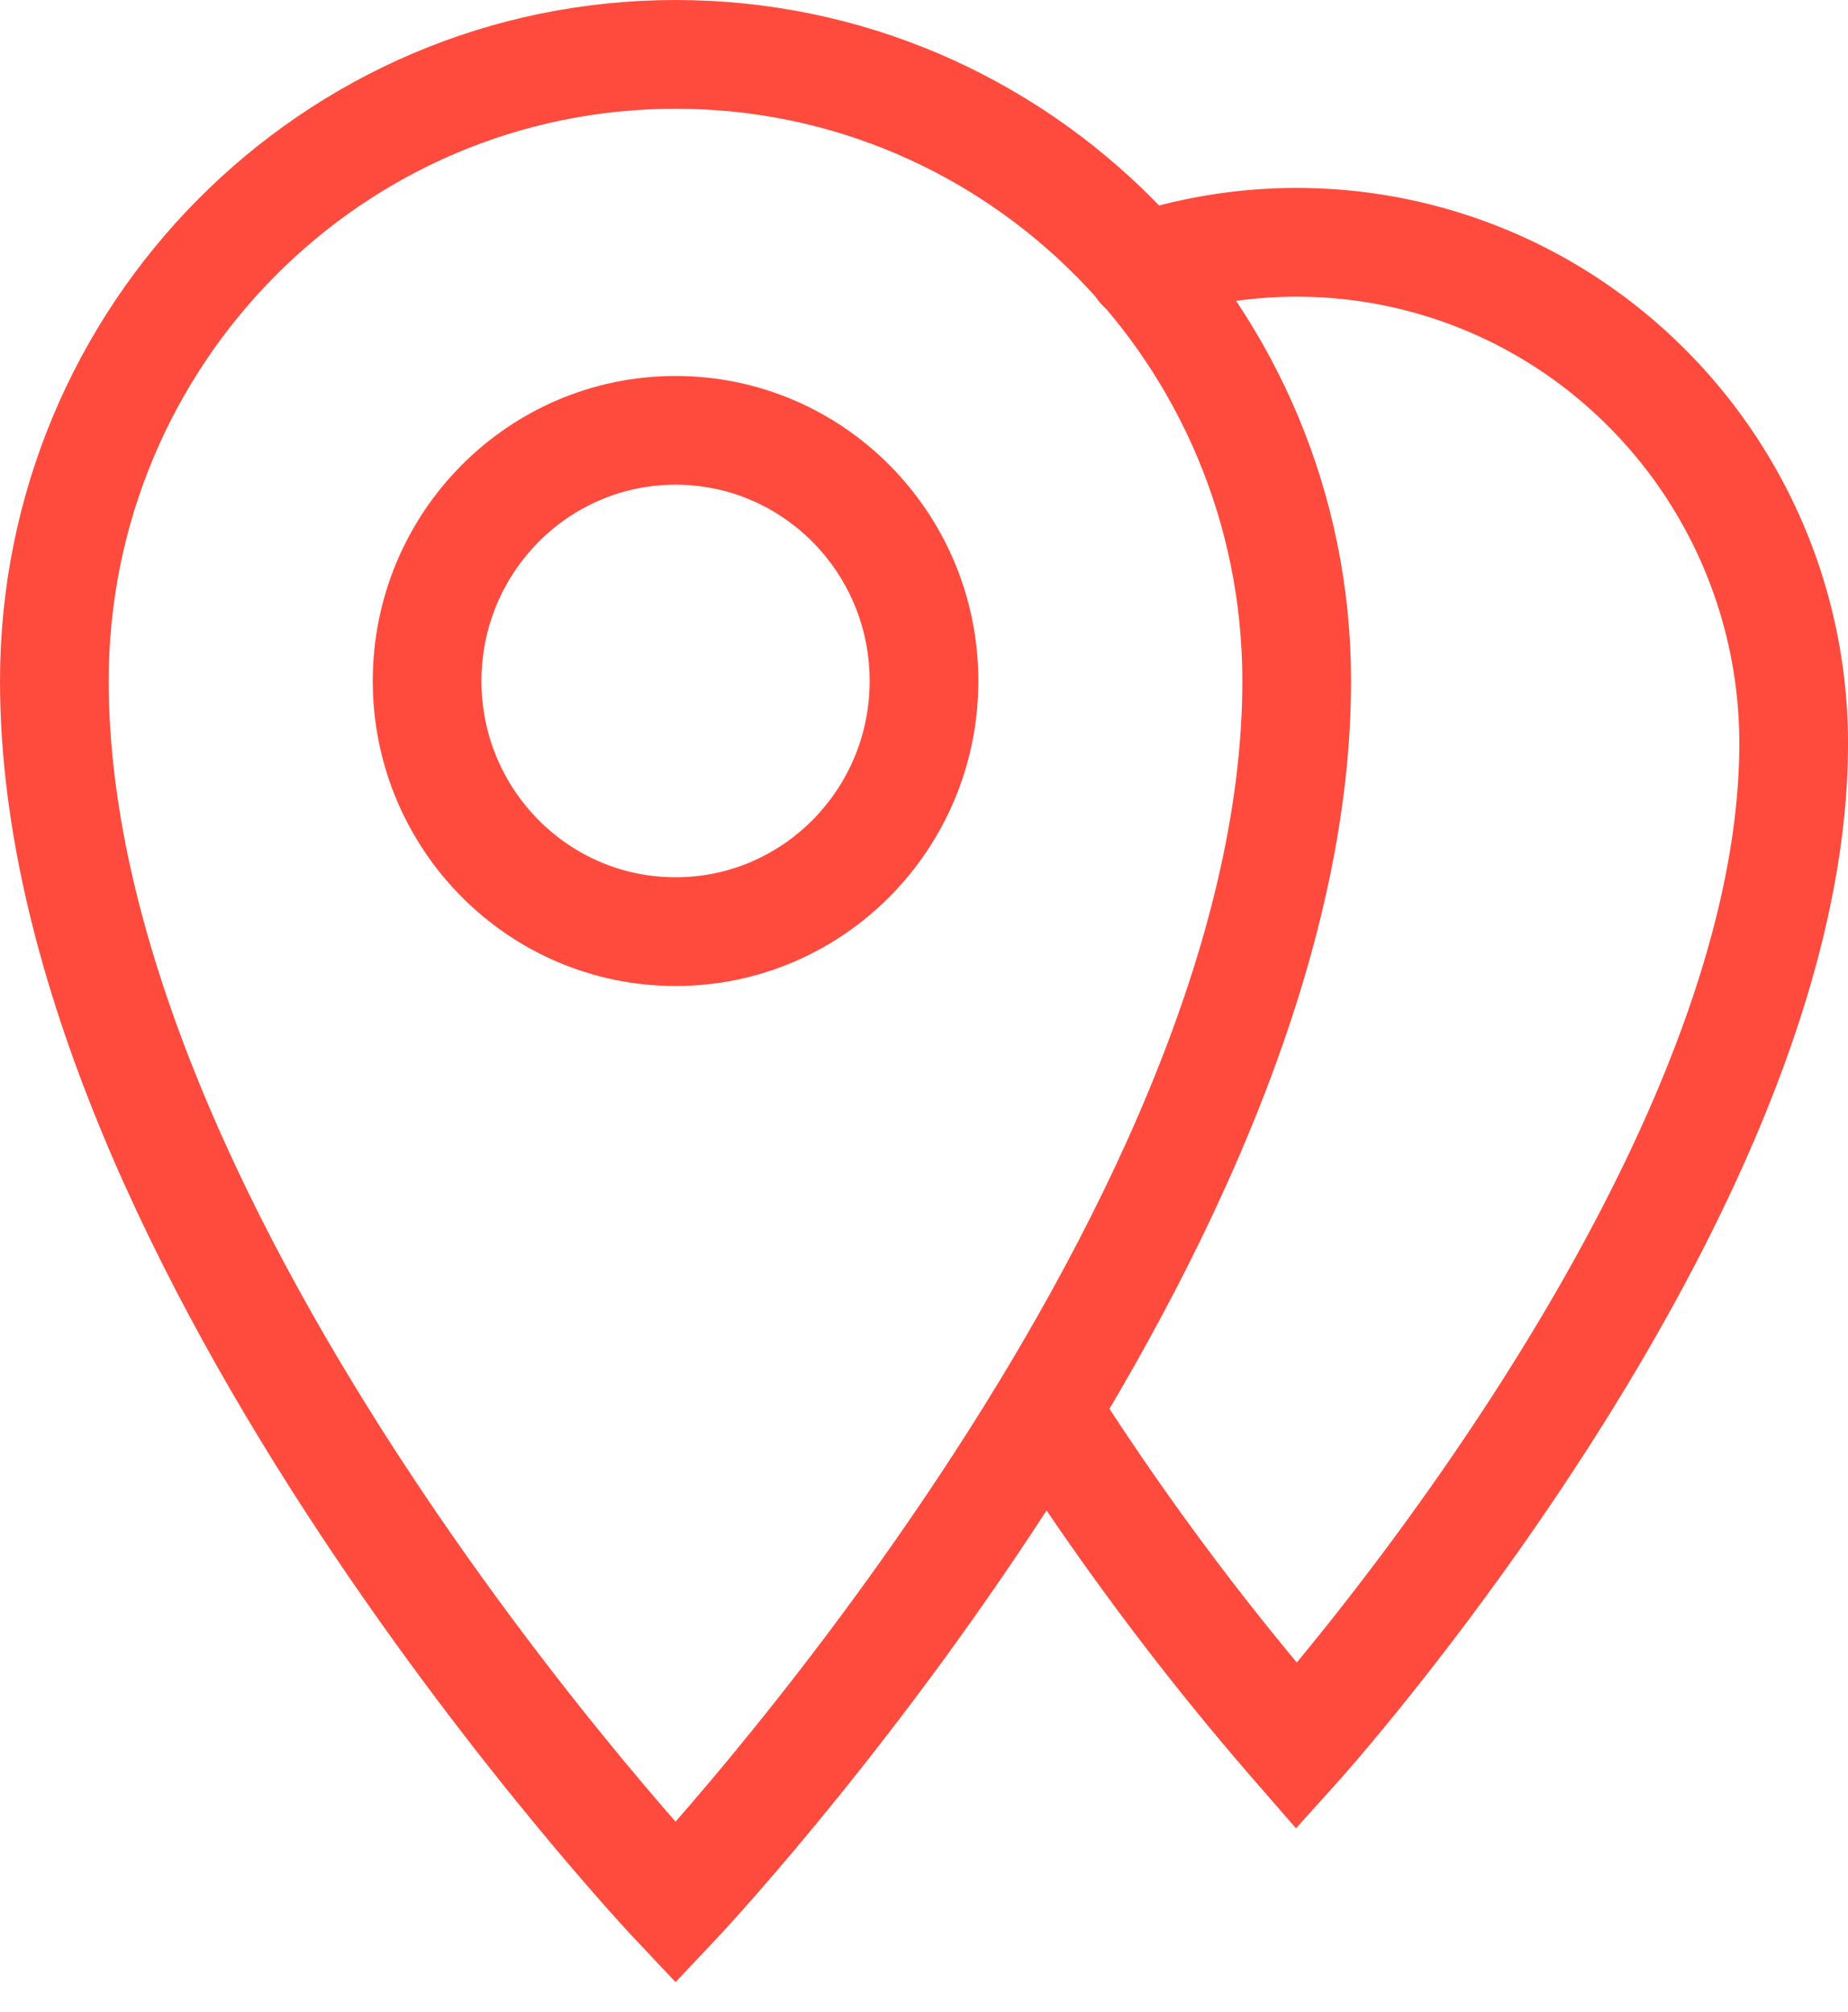 <svg width="34" height="37" viewBox="0 0 34 37" xmlns="http://www.w3.org/2000/svg"><title>map_outline</title><g transform="translate(1 1)" stroke-width="2" stroke="#FF4B3E" fill="none" fill-rule="evenodd" stroke-linecap="round"><path d="M18.286 25.01a51.597 51.597 0 0 0 4.571 6.109S32 20.976 32 12.678a9.245 9.245 0 0 0-3.782-7.47A9.08 9.08 0 0 0 20 3.918"/><path d="M11.429 0C5.117 0 0 5.16 0 11.525 0 21.898 11.429 34 11.429 34s11.428-12.102 11.428-22.475C22.857 5.16 17.74 0 11.43 0z"/><ellipse cx="11.429" cy="11.525" rx="4.571" ry="4.61"/></g></svg>